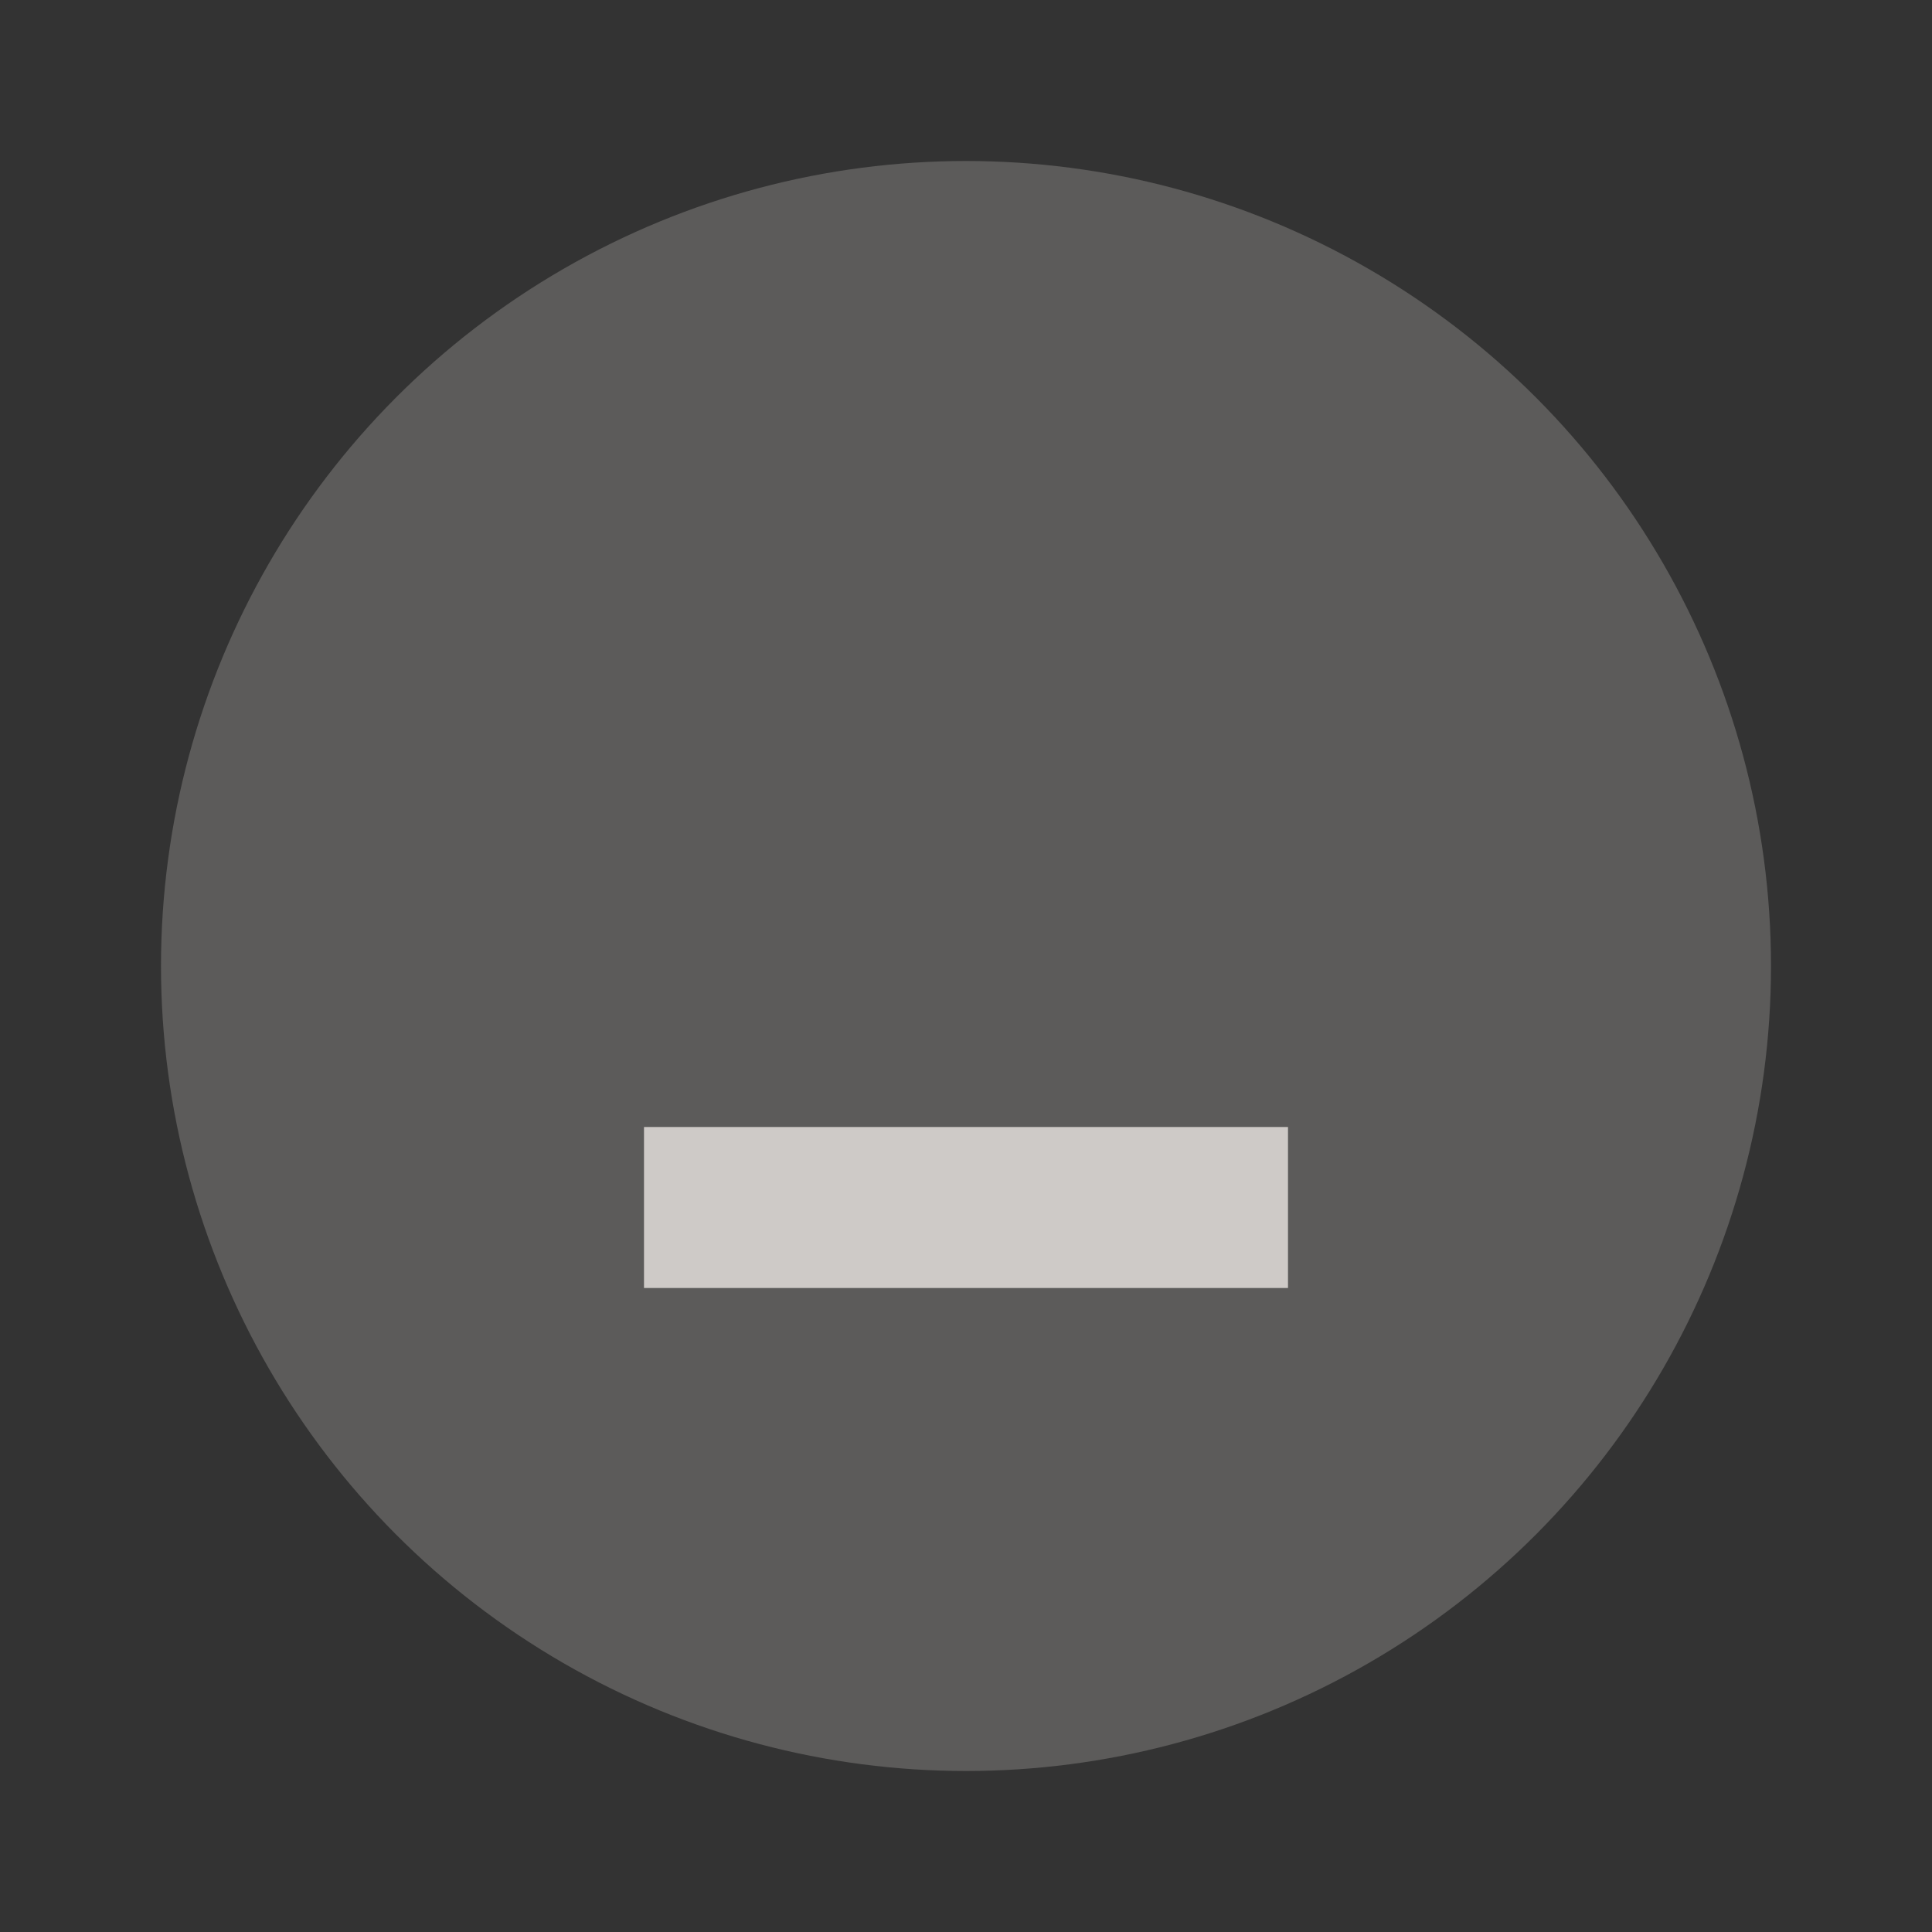 <svg xmlns="http://www.w3.org/2000/svg" width="24" height="24" viewBox="0 0 24 24" fill="#fffaf5">
  <rect x="0" y="0" width="24" height="24" fill="#333333" stroke="none"/>
  <circle cx="12" cy="12" r="10" opacity=".2"/>
  <path d="m8 14h8v2h-8z" opacity=".7"/>
</svg>
